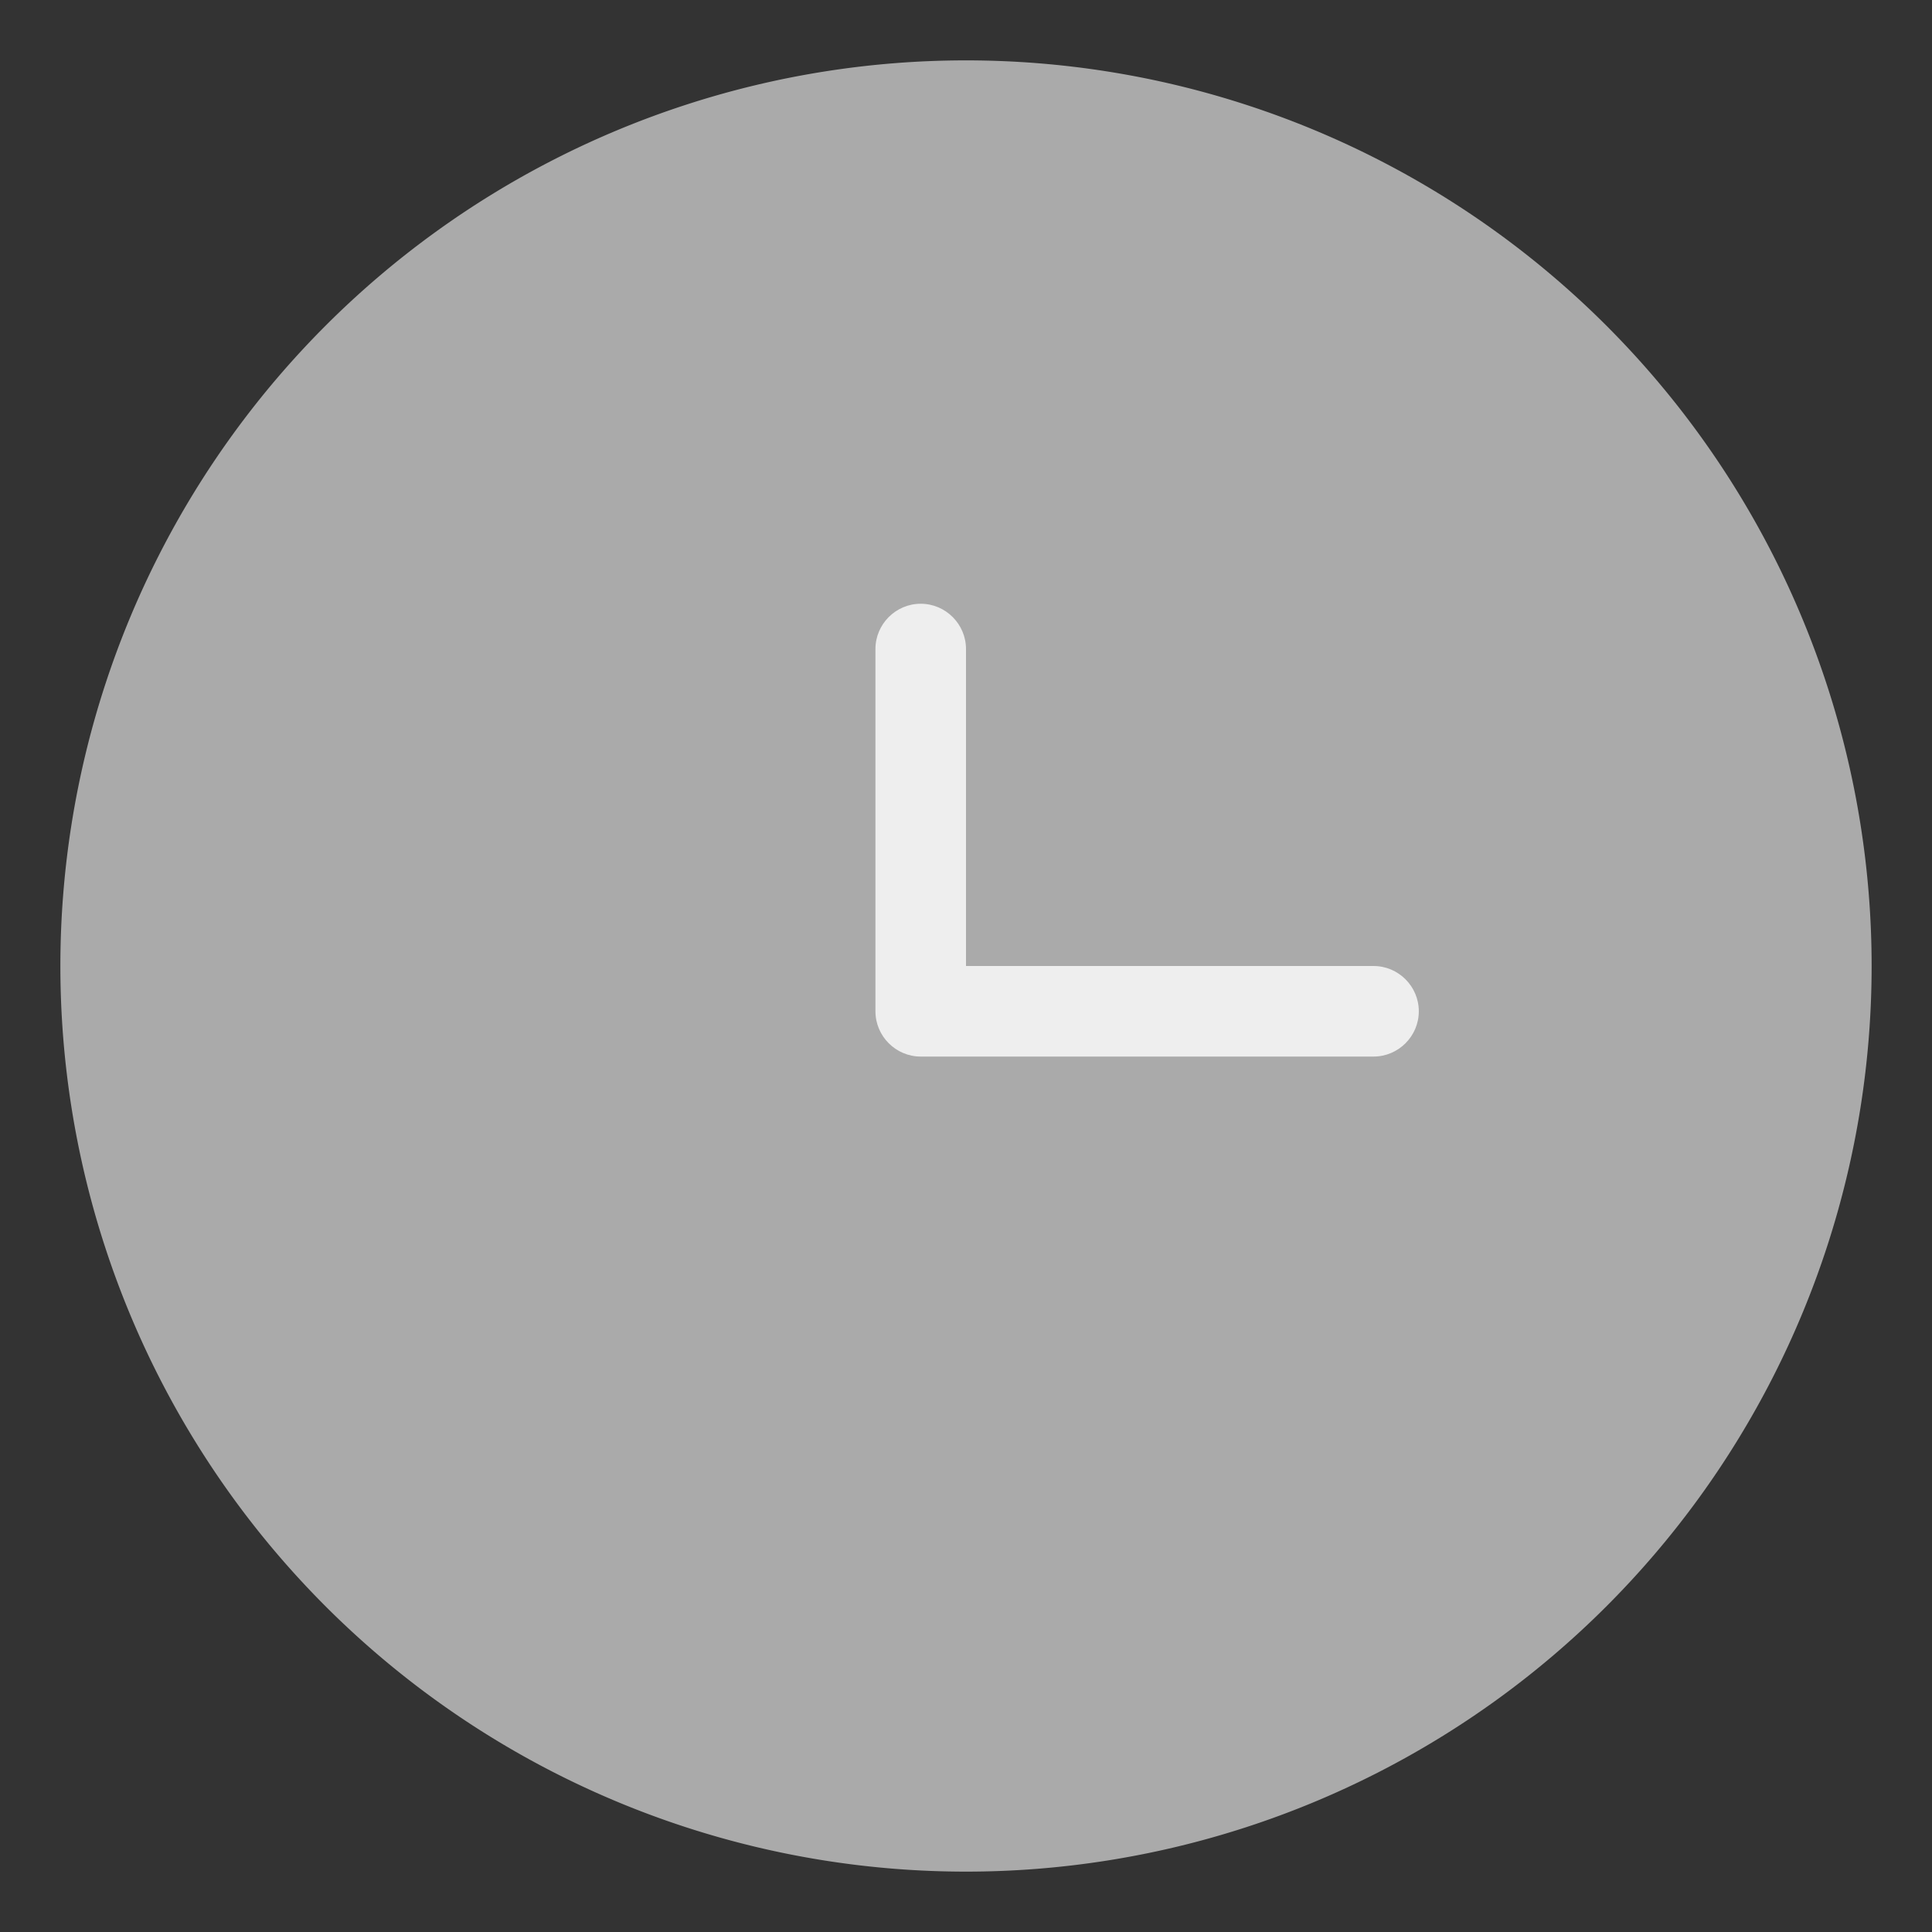 <?xml version="1.0" standalone="no"?>
<!DOCTYPE svg PUBLIC "-//W3C//DTD SVG 1.1//EN" "http://www.w3.org/Graphics/SVG/1.1/DTD/svg11.dtd">
<svg t="1529386909491" class="icon" style="" viewBox="0 0 1024 1024" version="1.1" xmlns="http://www.w3.org/2000/svg" p-id="1072"
    xmlns:xlink="http://www.w3.org/1999/xlink" width="200" height="200">
    <rect x="0" y="0" width="1024" height="1024" fill="#333333" stroke="none"/>
    <defs>
        <style type="text/css"></style>
    </defs>
    <path d="M512 512m-480 0a480 480 0 1 0 960 0 480 480 0 1 0-960 0Z" fill="#aaaaaa" p-id="1073"></path>
    <path d="M728 560H488c-13.2 0-24-10.8-24-24V344c0-13.2 10.8-24 24-24s24 10.8 24 24v168h216c13.2 0 24 10.8 24 24s-10.8 24-24 24z"
        fill="#eee" p-id="1074"></path>
</svg>